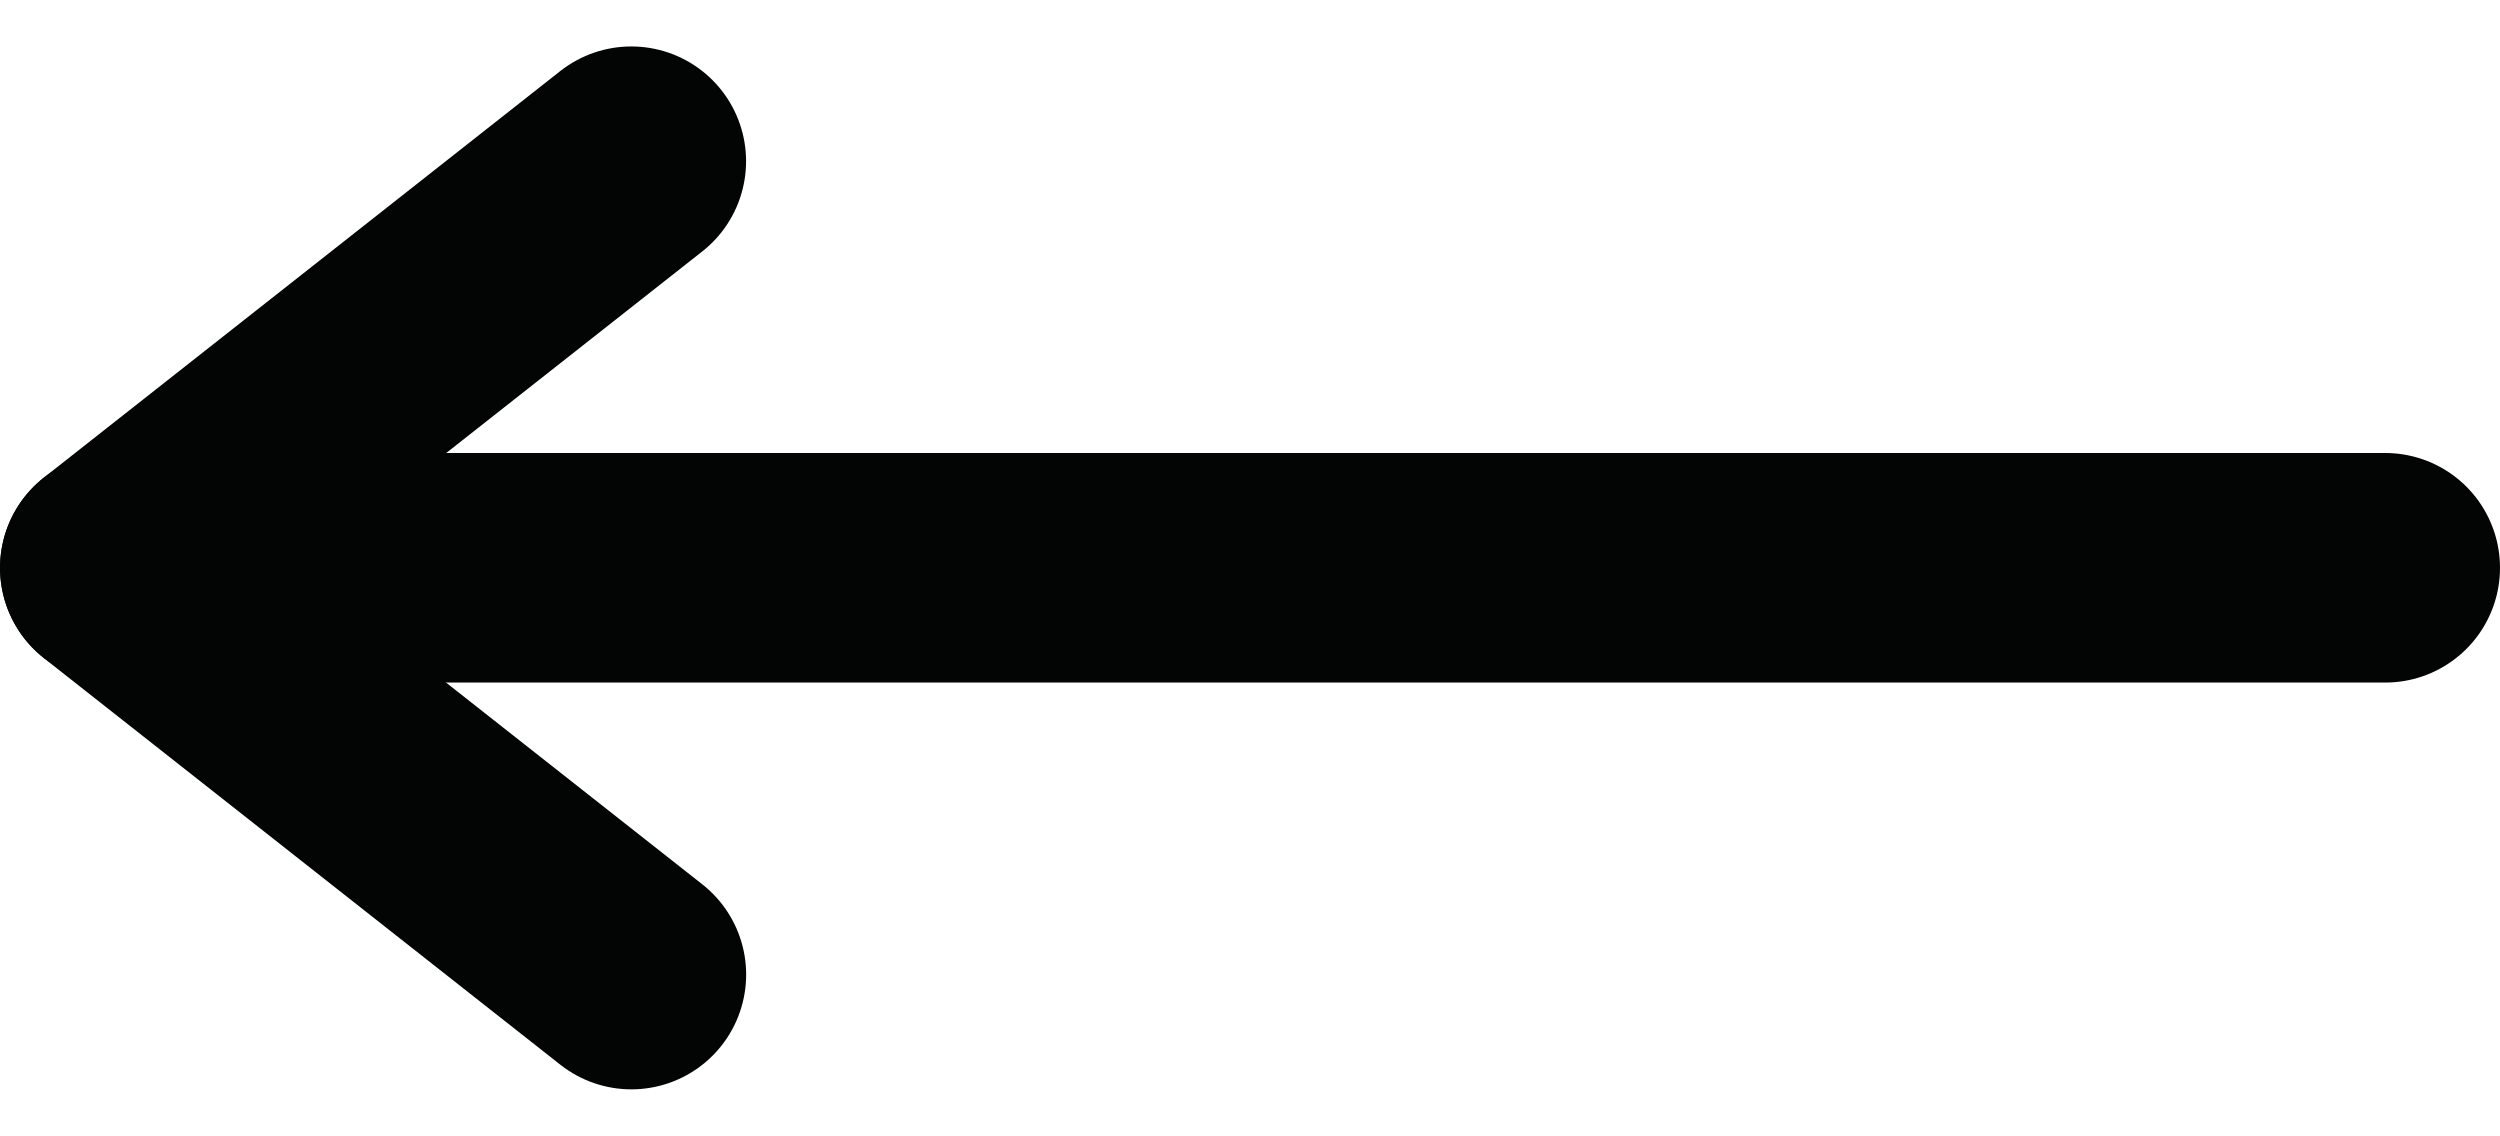 <svg xmlns="http://www.w3.org/2000/svg" width="32.671" height="14.843" viewBox="0 0 32.671 14.843">
  <g id="Left-Arrow" transform="translate(1.5 2.106)">
    <path id="Path_48" data-name="Path 48" d="M882.658,369.675l-6.751-5.315,6.75-5.314" transform="translate(-875.907 -359.045)" fill="none" stroke="#030504" stroke-linecap="round" stroke-linejoin="round" stroke-width="3"/>
    <line id="Line_18" data-name="Line 18" x2="29.67" transform="translate(0.001 5.314)" fill="none" stroke="#030504" stroke-linecap="round" stroke-linejoin="round" stroke-width="3"/>
  </g>
</svg>
